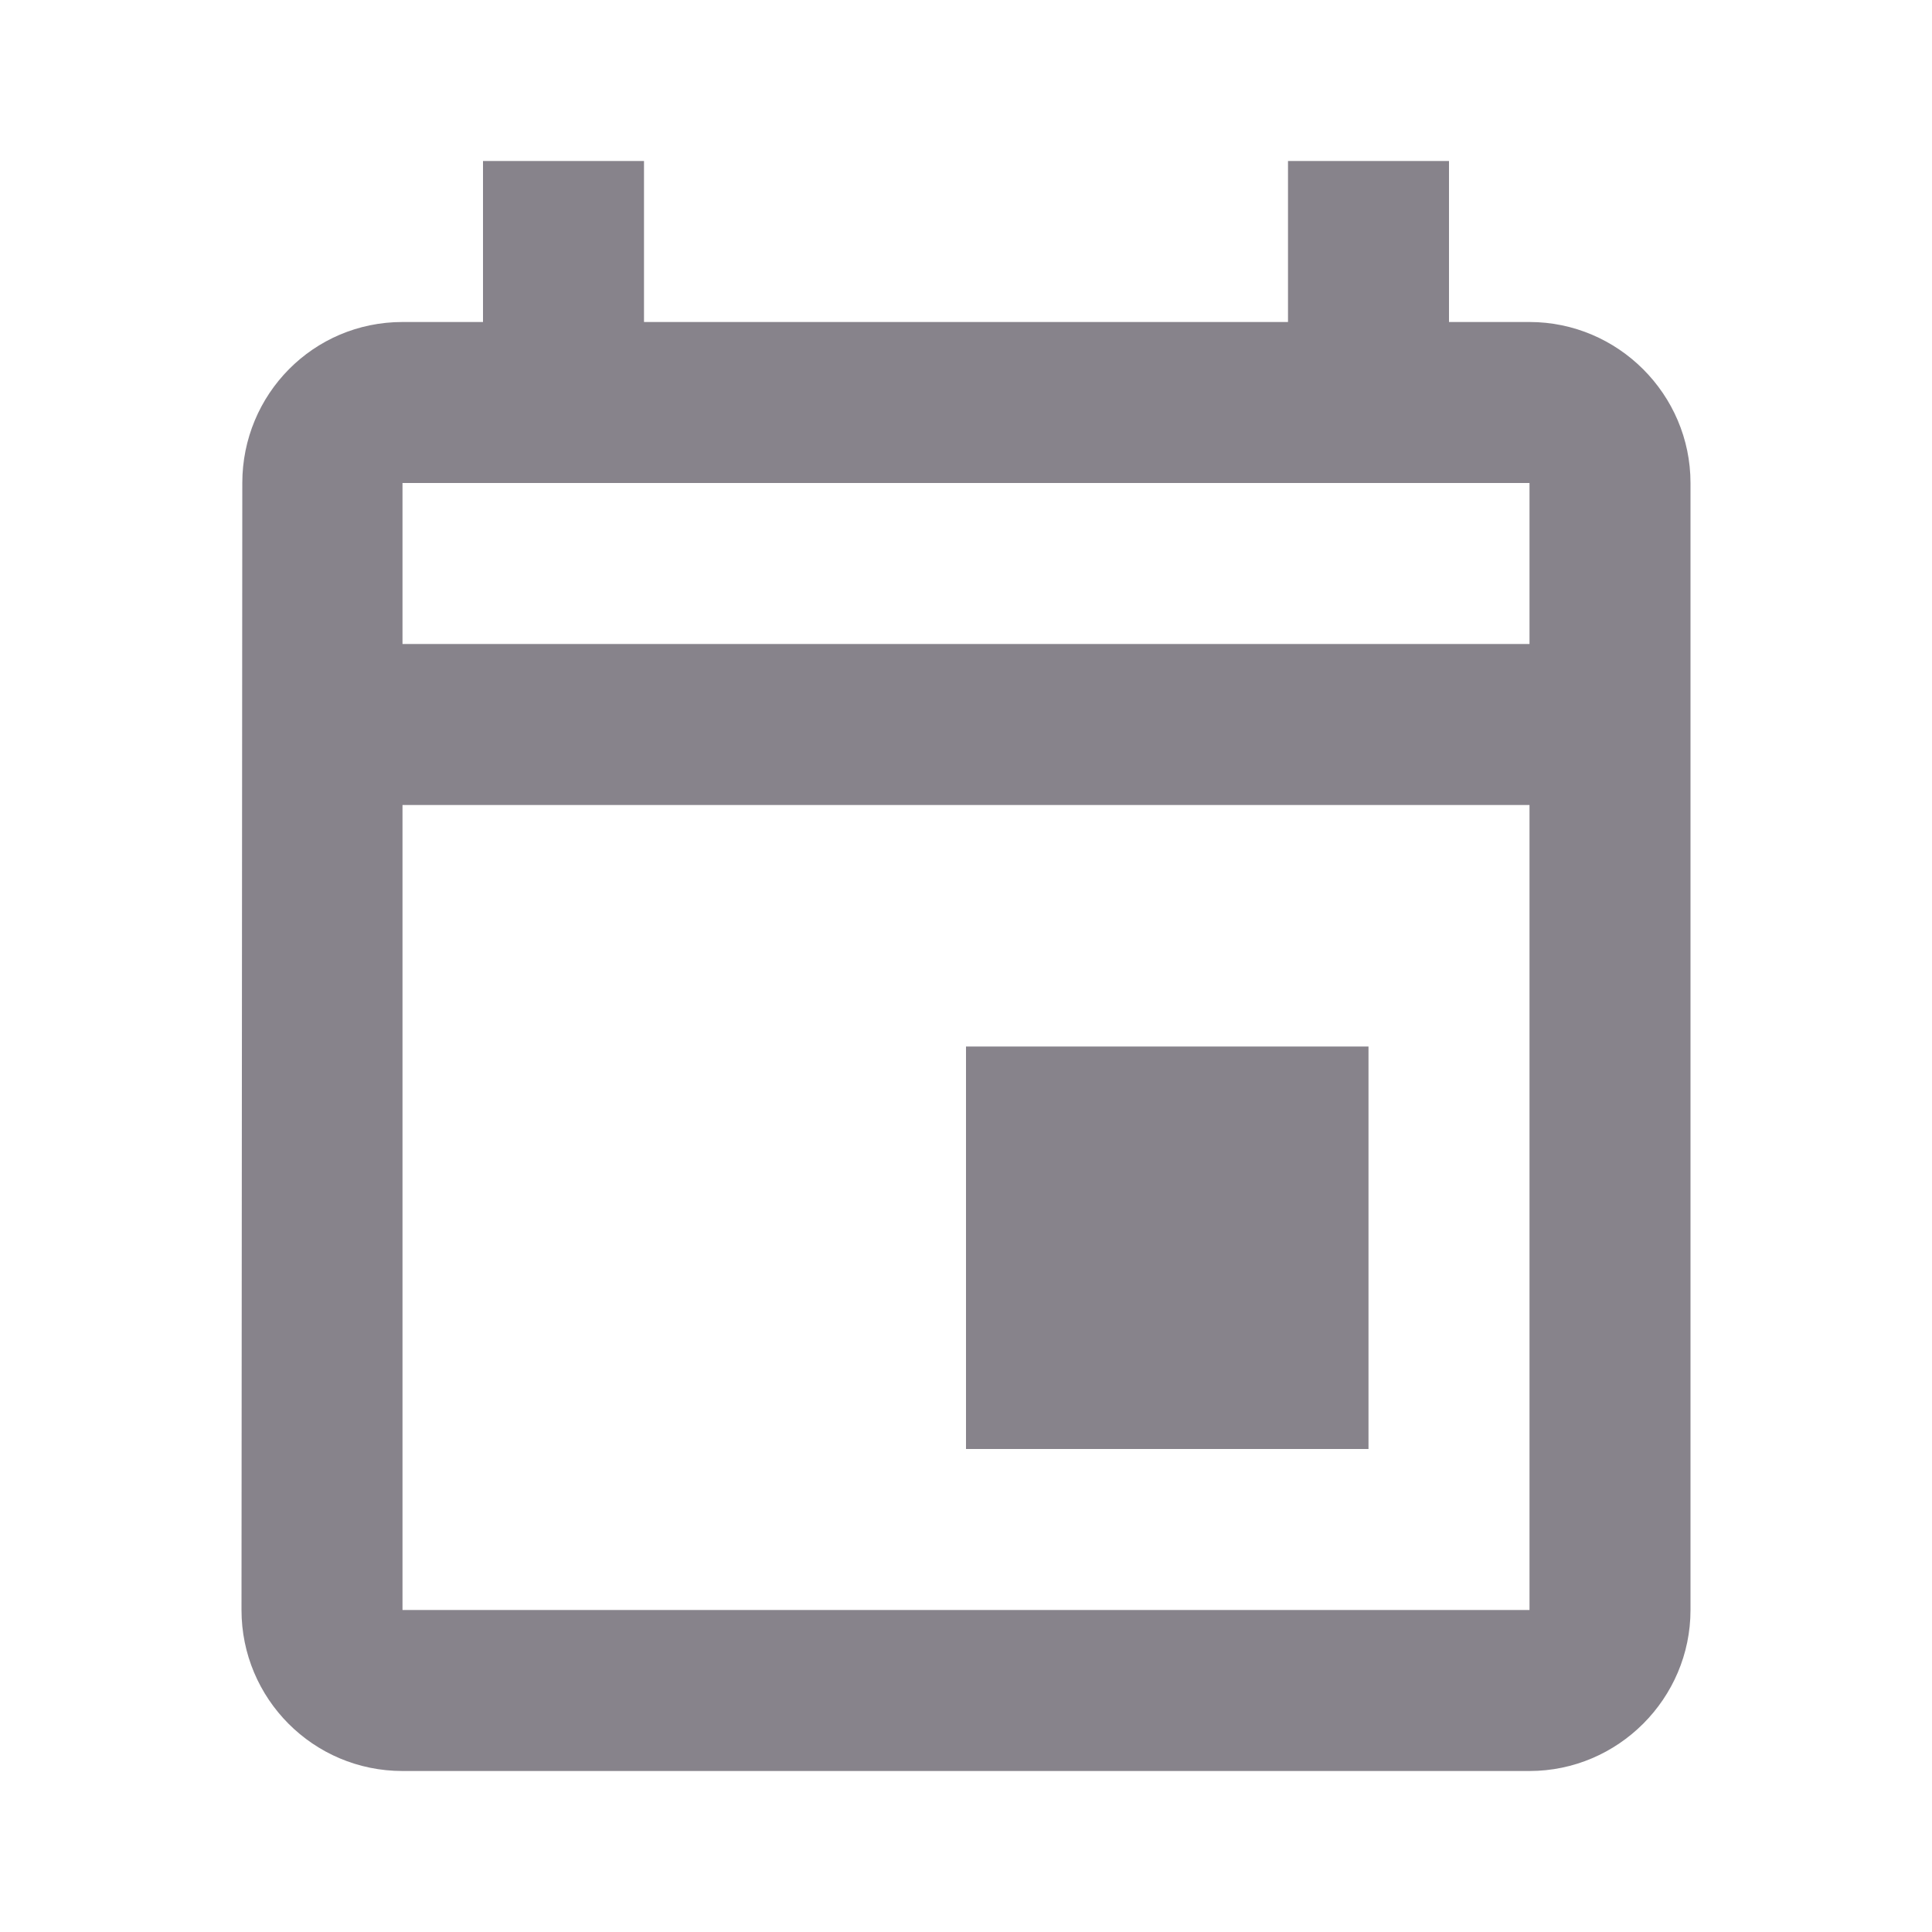 <svg width="24" height="24" viewBox="0 0 24 24" fill="none" xmlns="http://www.w3.org/2000/svg">
<path d="M19 4L18 4L18 2L16 2L16 4L8 4L8 2L6 2L6 4L5 4C3.89 4 3.01 4.9 3.01 6L3 20C3 21.1 3.89 22 5 22L19 22C20.1 22 21 21.1 21 20L21 6C21 4.9 20.1 4 19 4ZM19 20L5 20L5 10L19 10L19 20ZM19 8L5 8L5 6L19 6L19 8ZM12 13L17 13L17 18L12 18L12 13Z" fill="#100919" fill-opacity="0.5"/>
</svg>
